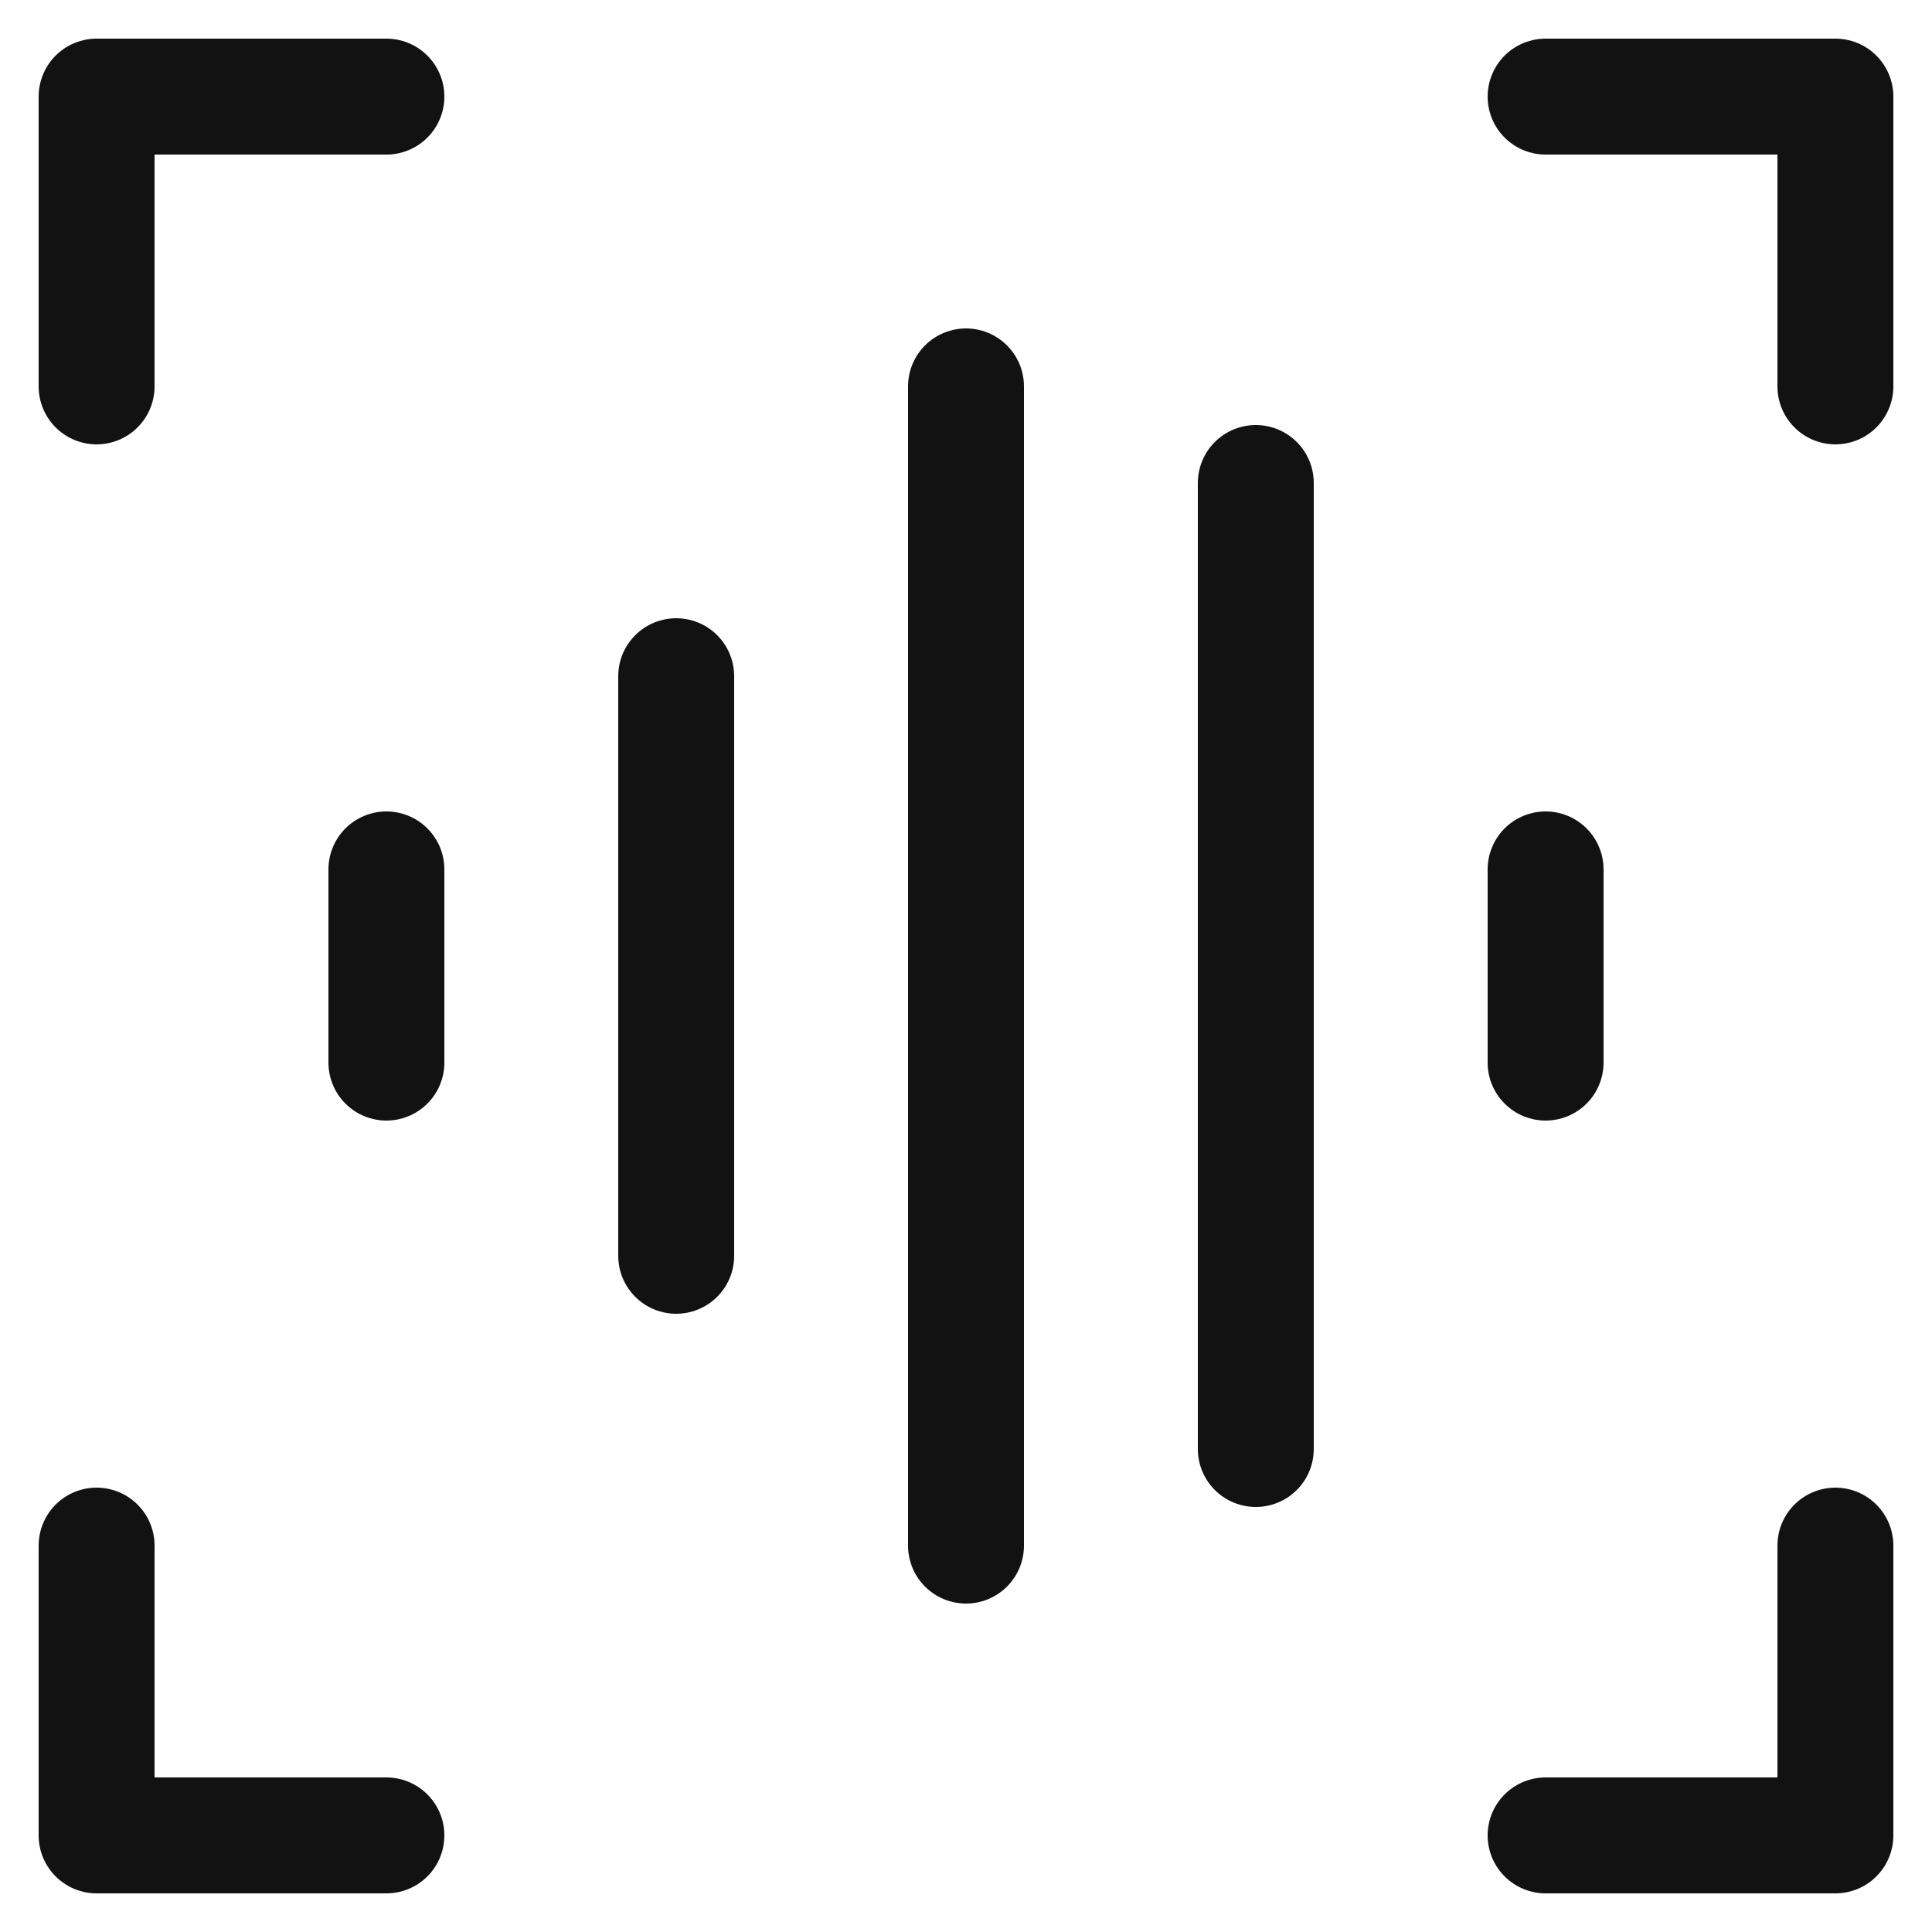 <svg width="20" height="20" viewBox="0 0 20 20" fill="none" xmlns="http://www.w3.org/2000/svg">
<path d="M10 4V16M7 7V13M16 9V11M4 9V11M13 5V15M4 1H1V4M16 1H19V4M4 19H1V16M16 19H19V16" stroke="#121212" stroke-width="1.2" stroke-linecap="round" stroke-linejoin="round"/>
</svg>
